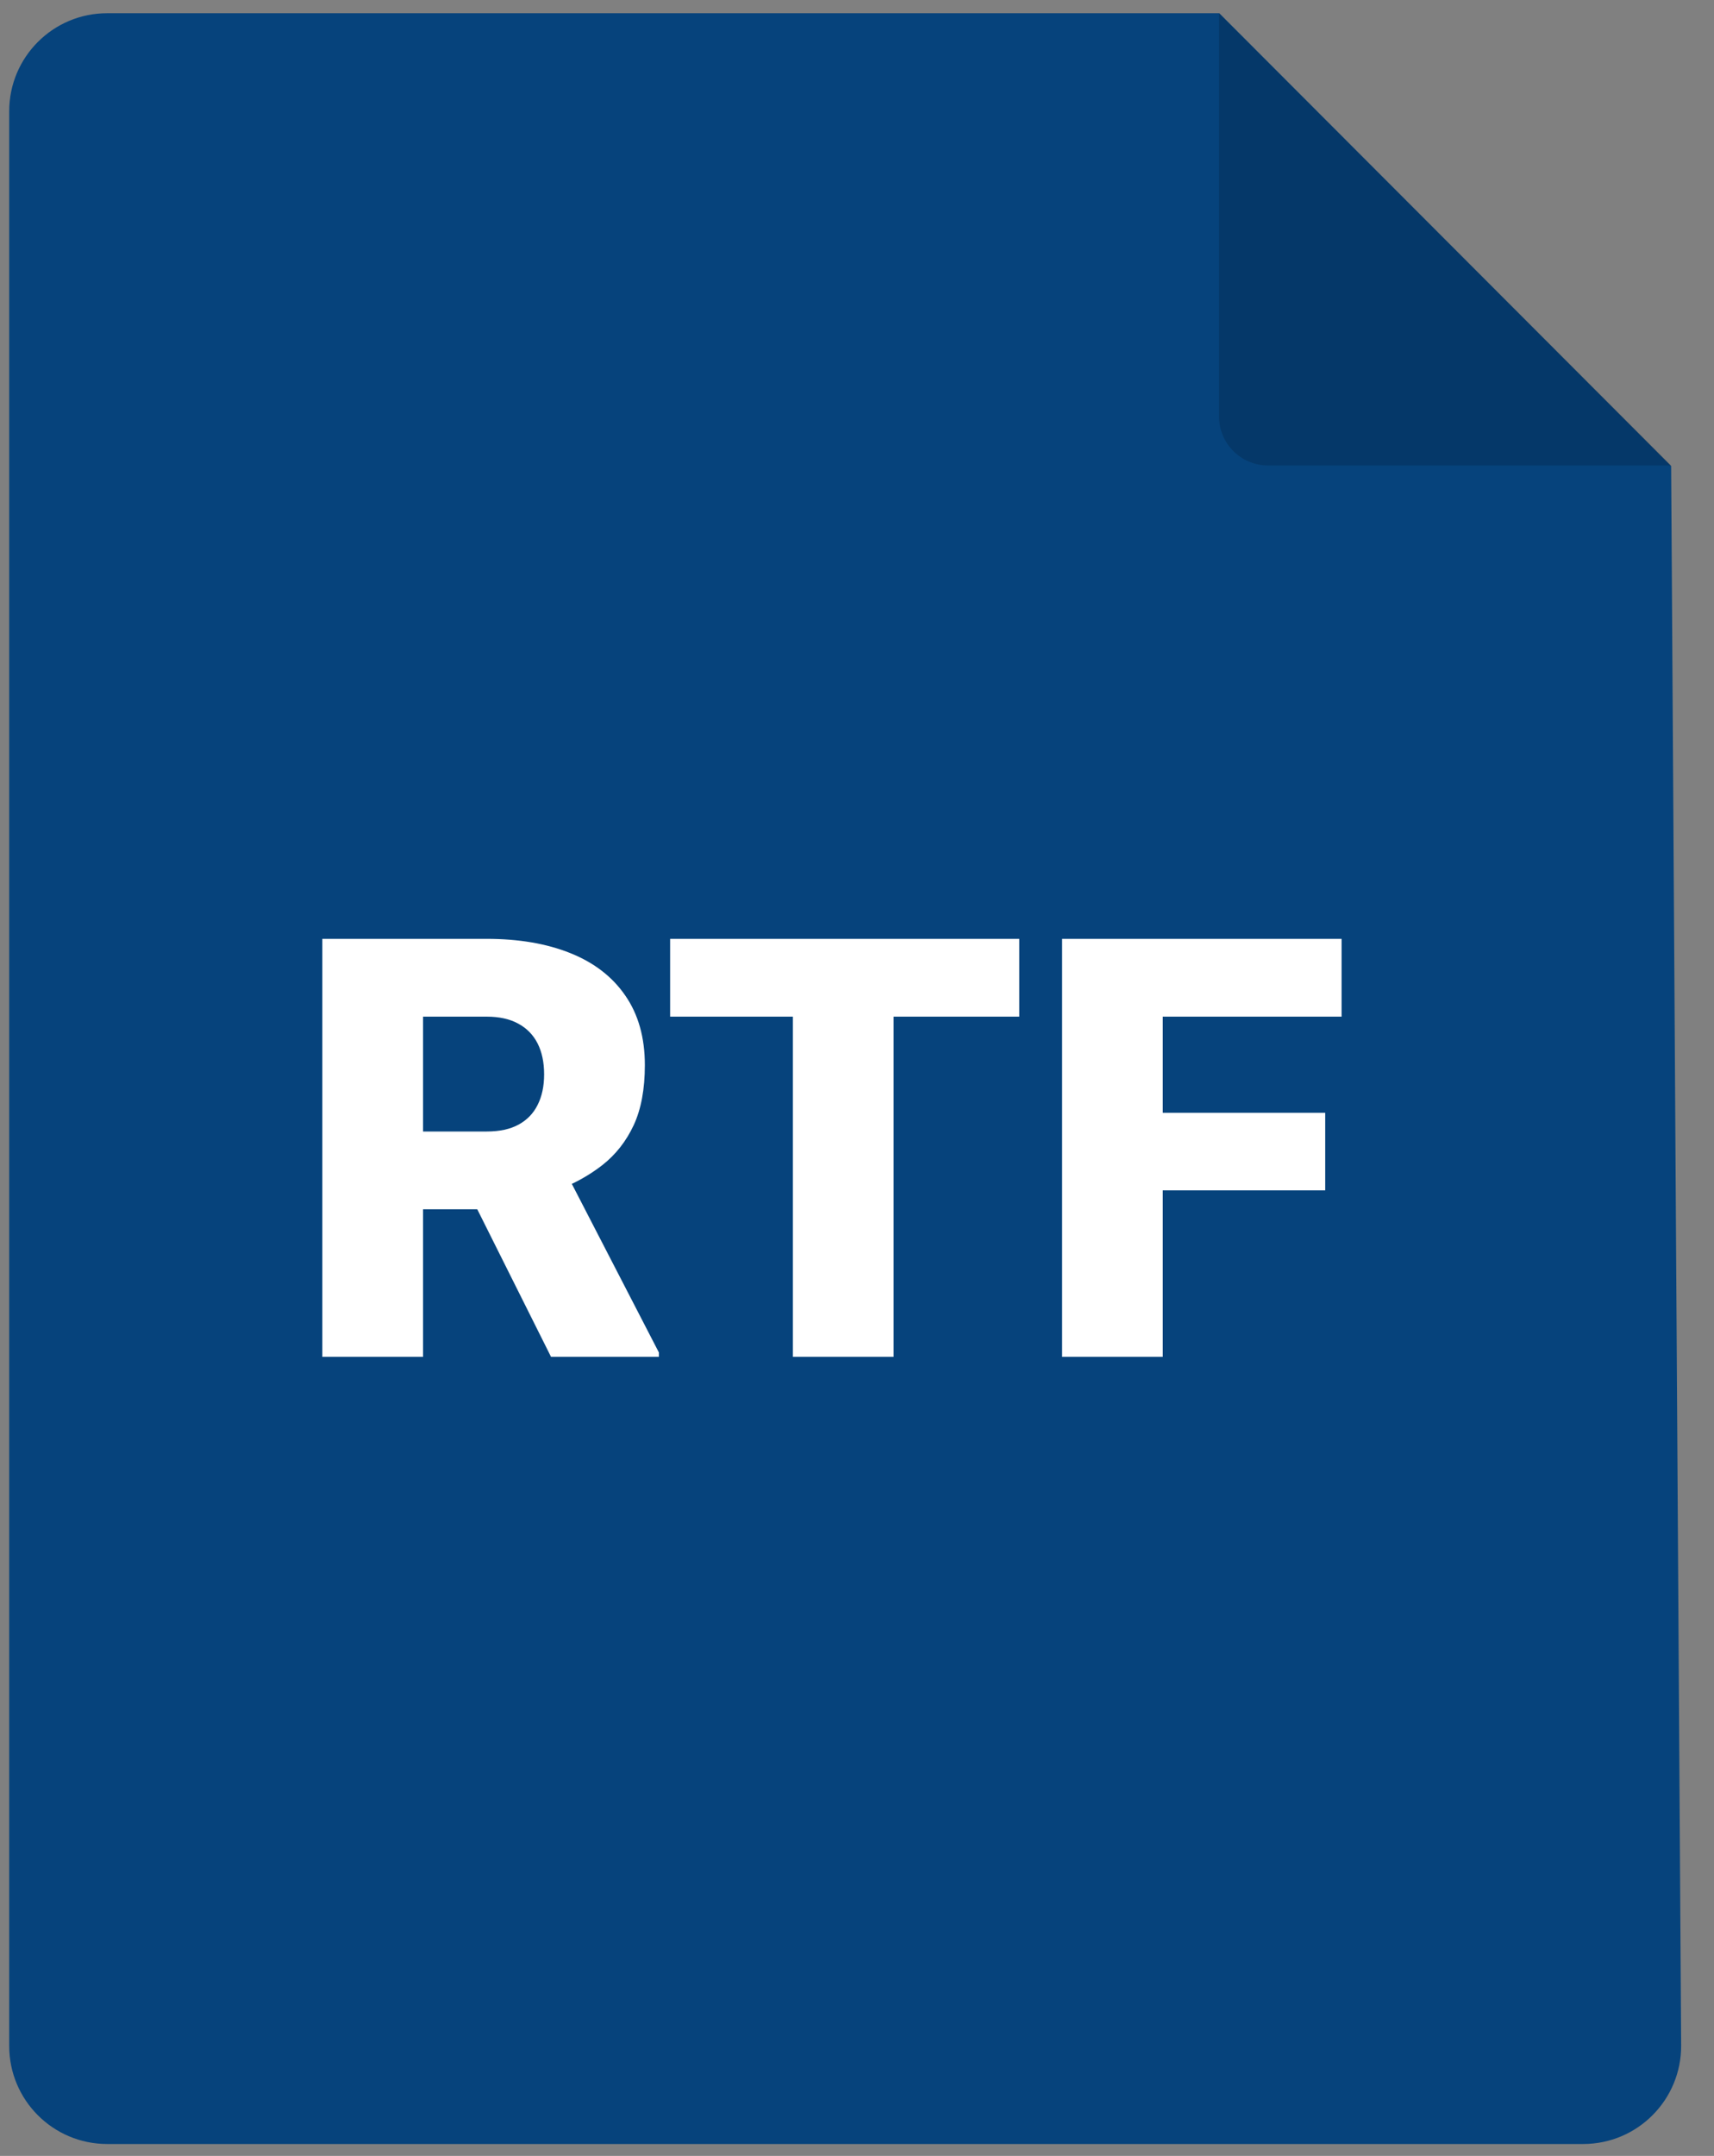 <svg width="35" height="44" viewBox="0 0 35 44" fill="none" xmlns="http://www.w3.org/2000/svg">
<rect x="0" y="0" width="35" height="44" fill="#808080" stroke="none"/>
<path d="M2.188 0.27H24.898L34.125 9.511L34.329 41.744C34.336 42.854 33.438 43.757 32.329 43.757H2.188C1.083 43.757 0.188 42.861 0.188 41.757V2.27C0.188 1.165 1.083 0.27 2.188 0.27Z" fill="#06437C"/>
<path d="M24.893 0.27V8.5C24.893 9.052 25.34 9.5 25.893 9.5H34.123L24.893 0.27Z" fill="black" fill-opacity="0.16"/>
<path d="M6.582 19.161H9.939C10.596 19.161 11.166 19.259 11.65 19.454C12.135 19.649 12.508 19.938 12.77 20.321C13.035 20.704 13.168 21.177 13.168 21.739C13.168 22.227 13.092 22.636 12.94 22.964C12.787 23.292 12.574 23.563 12.301 23.778C12.031 23.989 11.717 24.163 11.357 24.3L10.684 24.68H7.865L7.854 23.093H9.939C10.201 23.093 10.418 23.046 10.59 22.952C10.762 22.858 10.891 22.725 10.977 22.553C11.066 22.378 11.111 22.169 11.111 21.927C11.111 21.68 11.066 21.47 10.977 21.294C10.887 21.118 10.754 20.983 10.578 20.889C10.406 20.796 10.193 20.749 9.939 20.749H8.639V27.692H6.582V19.161ZM11.252 27.692L9.365 23.919L11.545 23.907L13.455 27.604V27.692H11.252ZM18.248 19.161V27.692H16.191V19.161H18.248ZM20.814 19.161V20.749H13.684V19.161H20.814ZM23.744 19.161V27.692H21.688V19.161H23.744ZM27.061 22.712V24.294H23.158V22.712H27.061ZM27.395 19.161V20.749H23.158V19.161H27.395Z" fill="white"/>
</svg>
